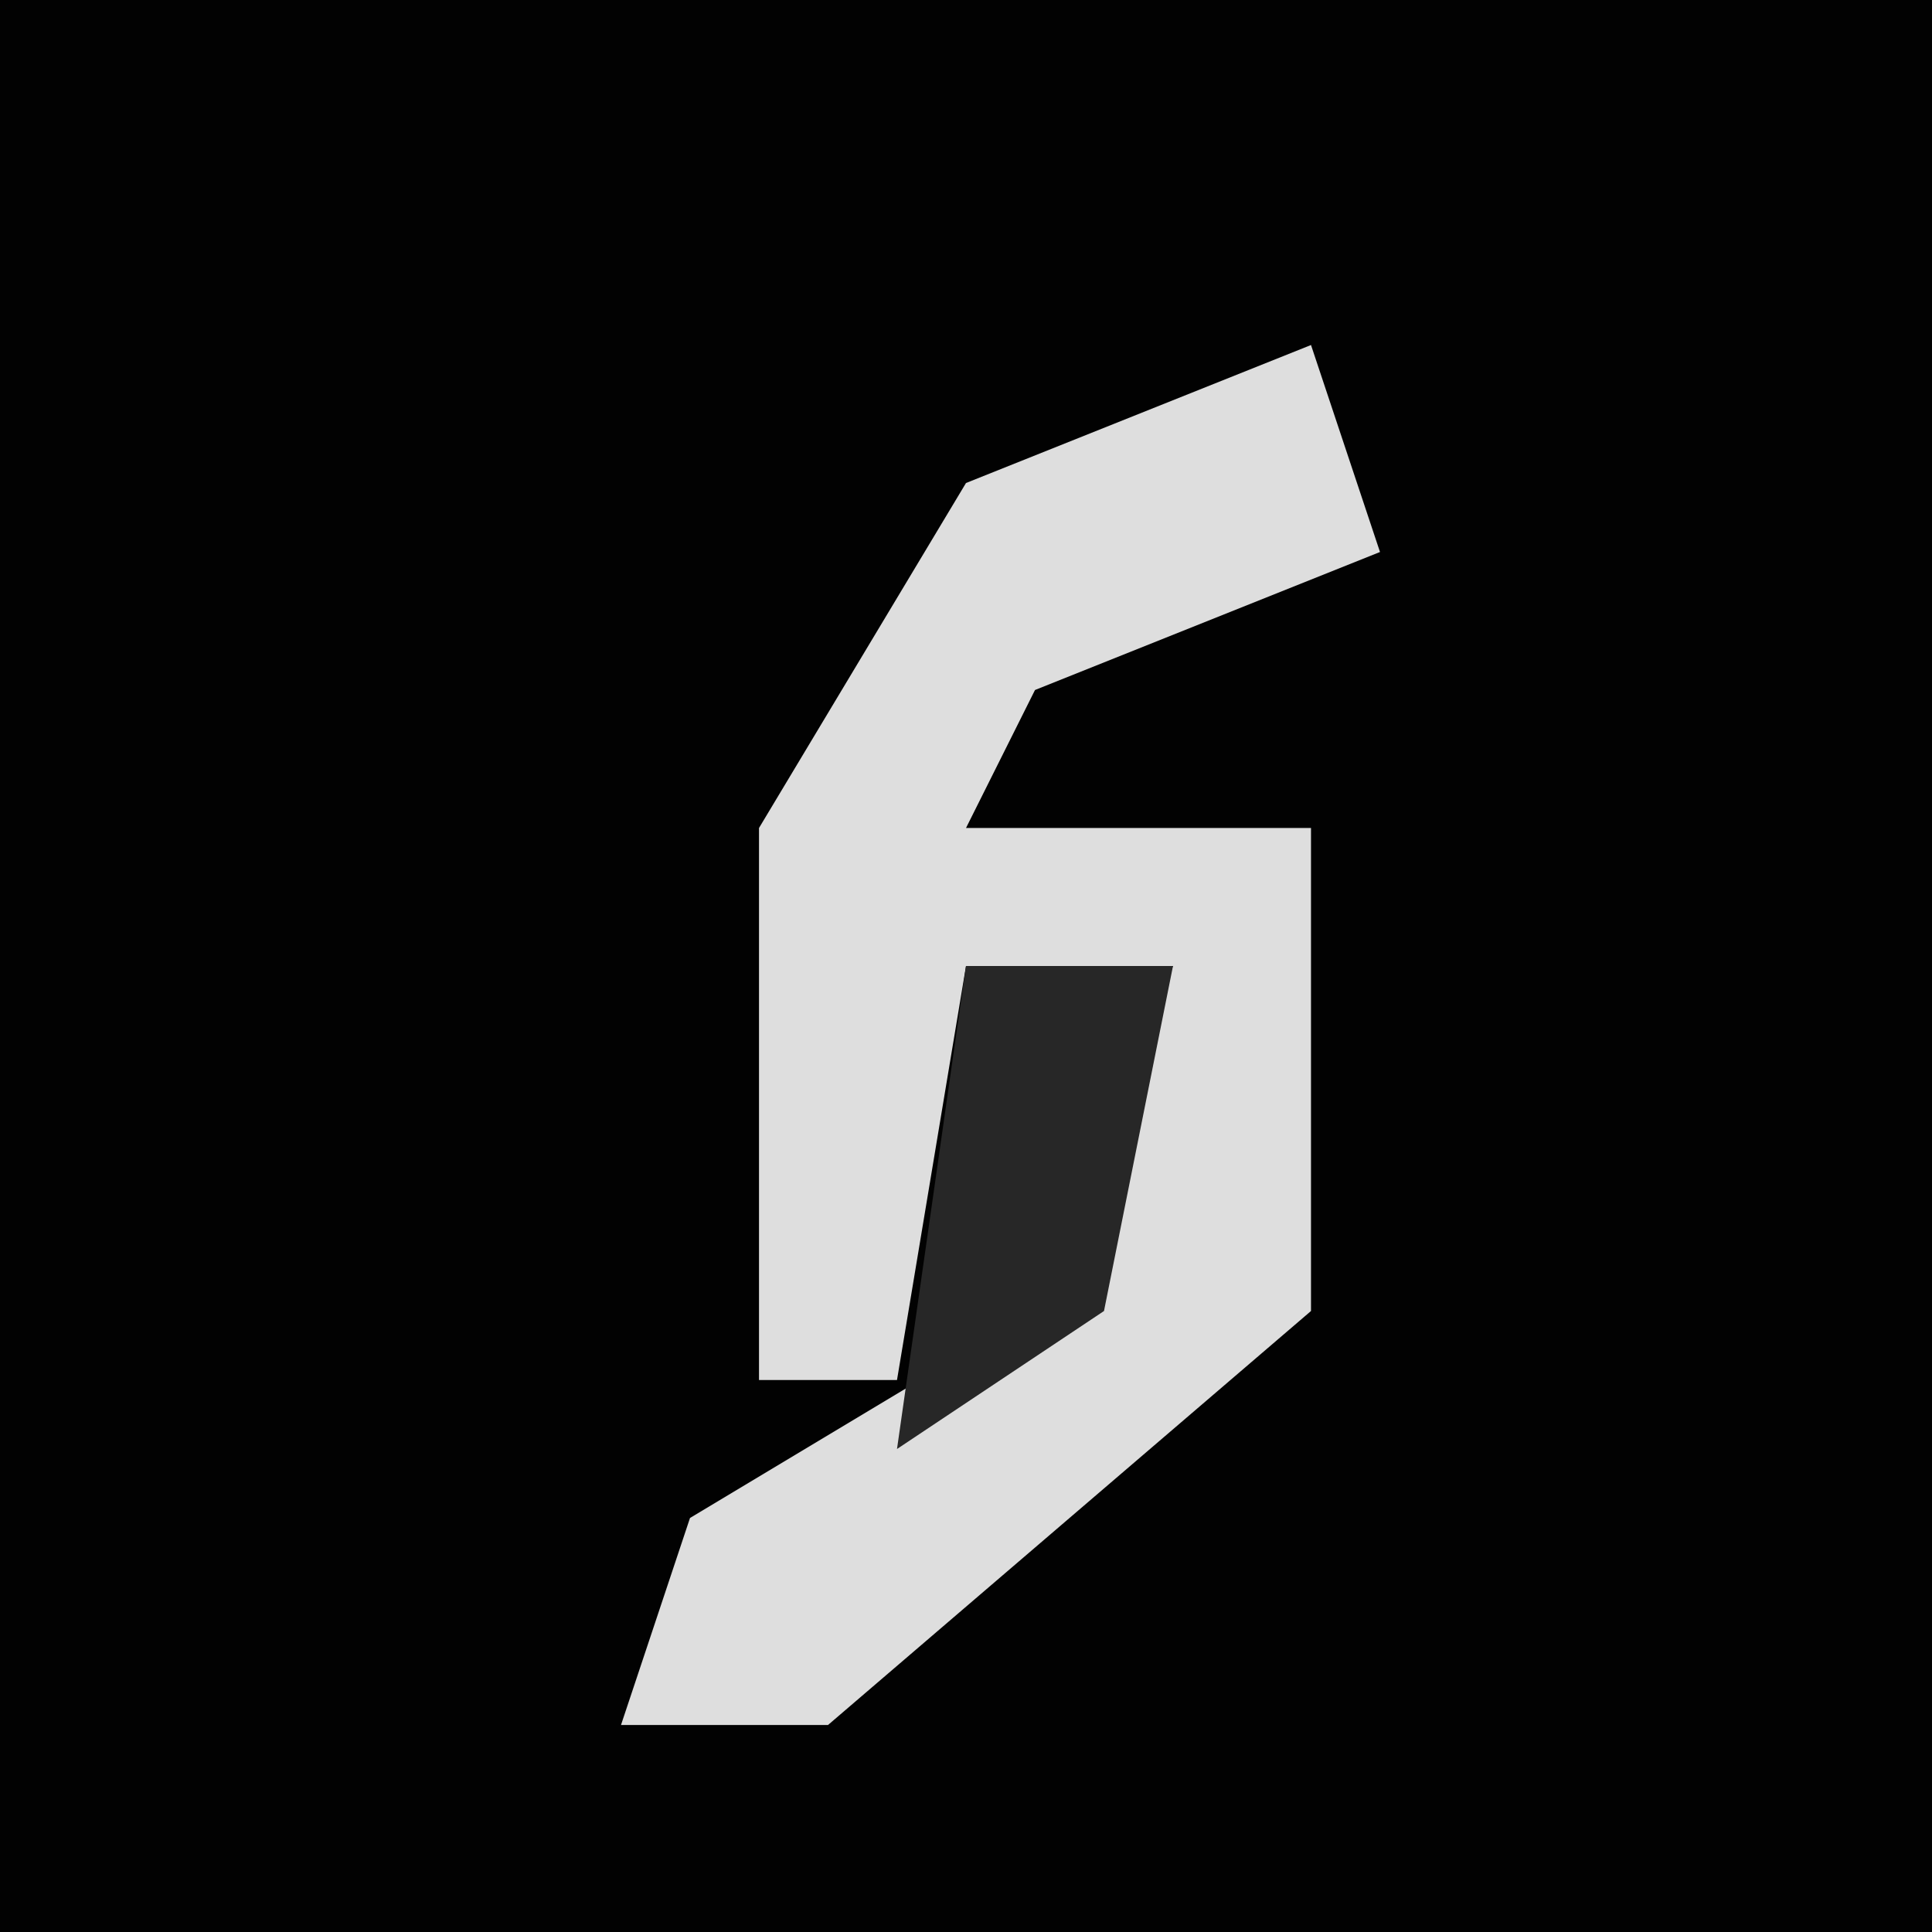 <?xml version="1.0" encoding="UTF-8"?>
<svg version="1.1" xmlns="http://www.w3.org/2000/svg" width="28" height="28">
<path d="M0,0 L28,0 L28,28 L0,28 Z " fill="#020202" transform="translate(0,0)"/>
<path d="M0,0 L1,3 L-4,5 L-5,7 L0,7 L0,14 L-7,20 L-10,20 L-9,17 L-4,14 L-2,9 L-5,9 L-6,15 L-8,15 L-8,7 L-5,2 Z " fill="#DEDEDE" transform="translate(19,5)"/>
<path d="M0,0 L3,0 L2,5 L-1,7 Z " fill="#272727" transform="translate(14,14)"/>
</svg>
